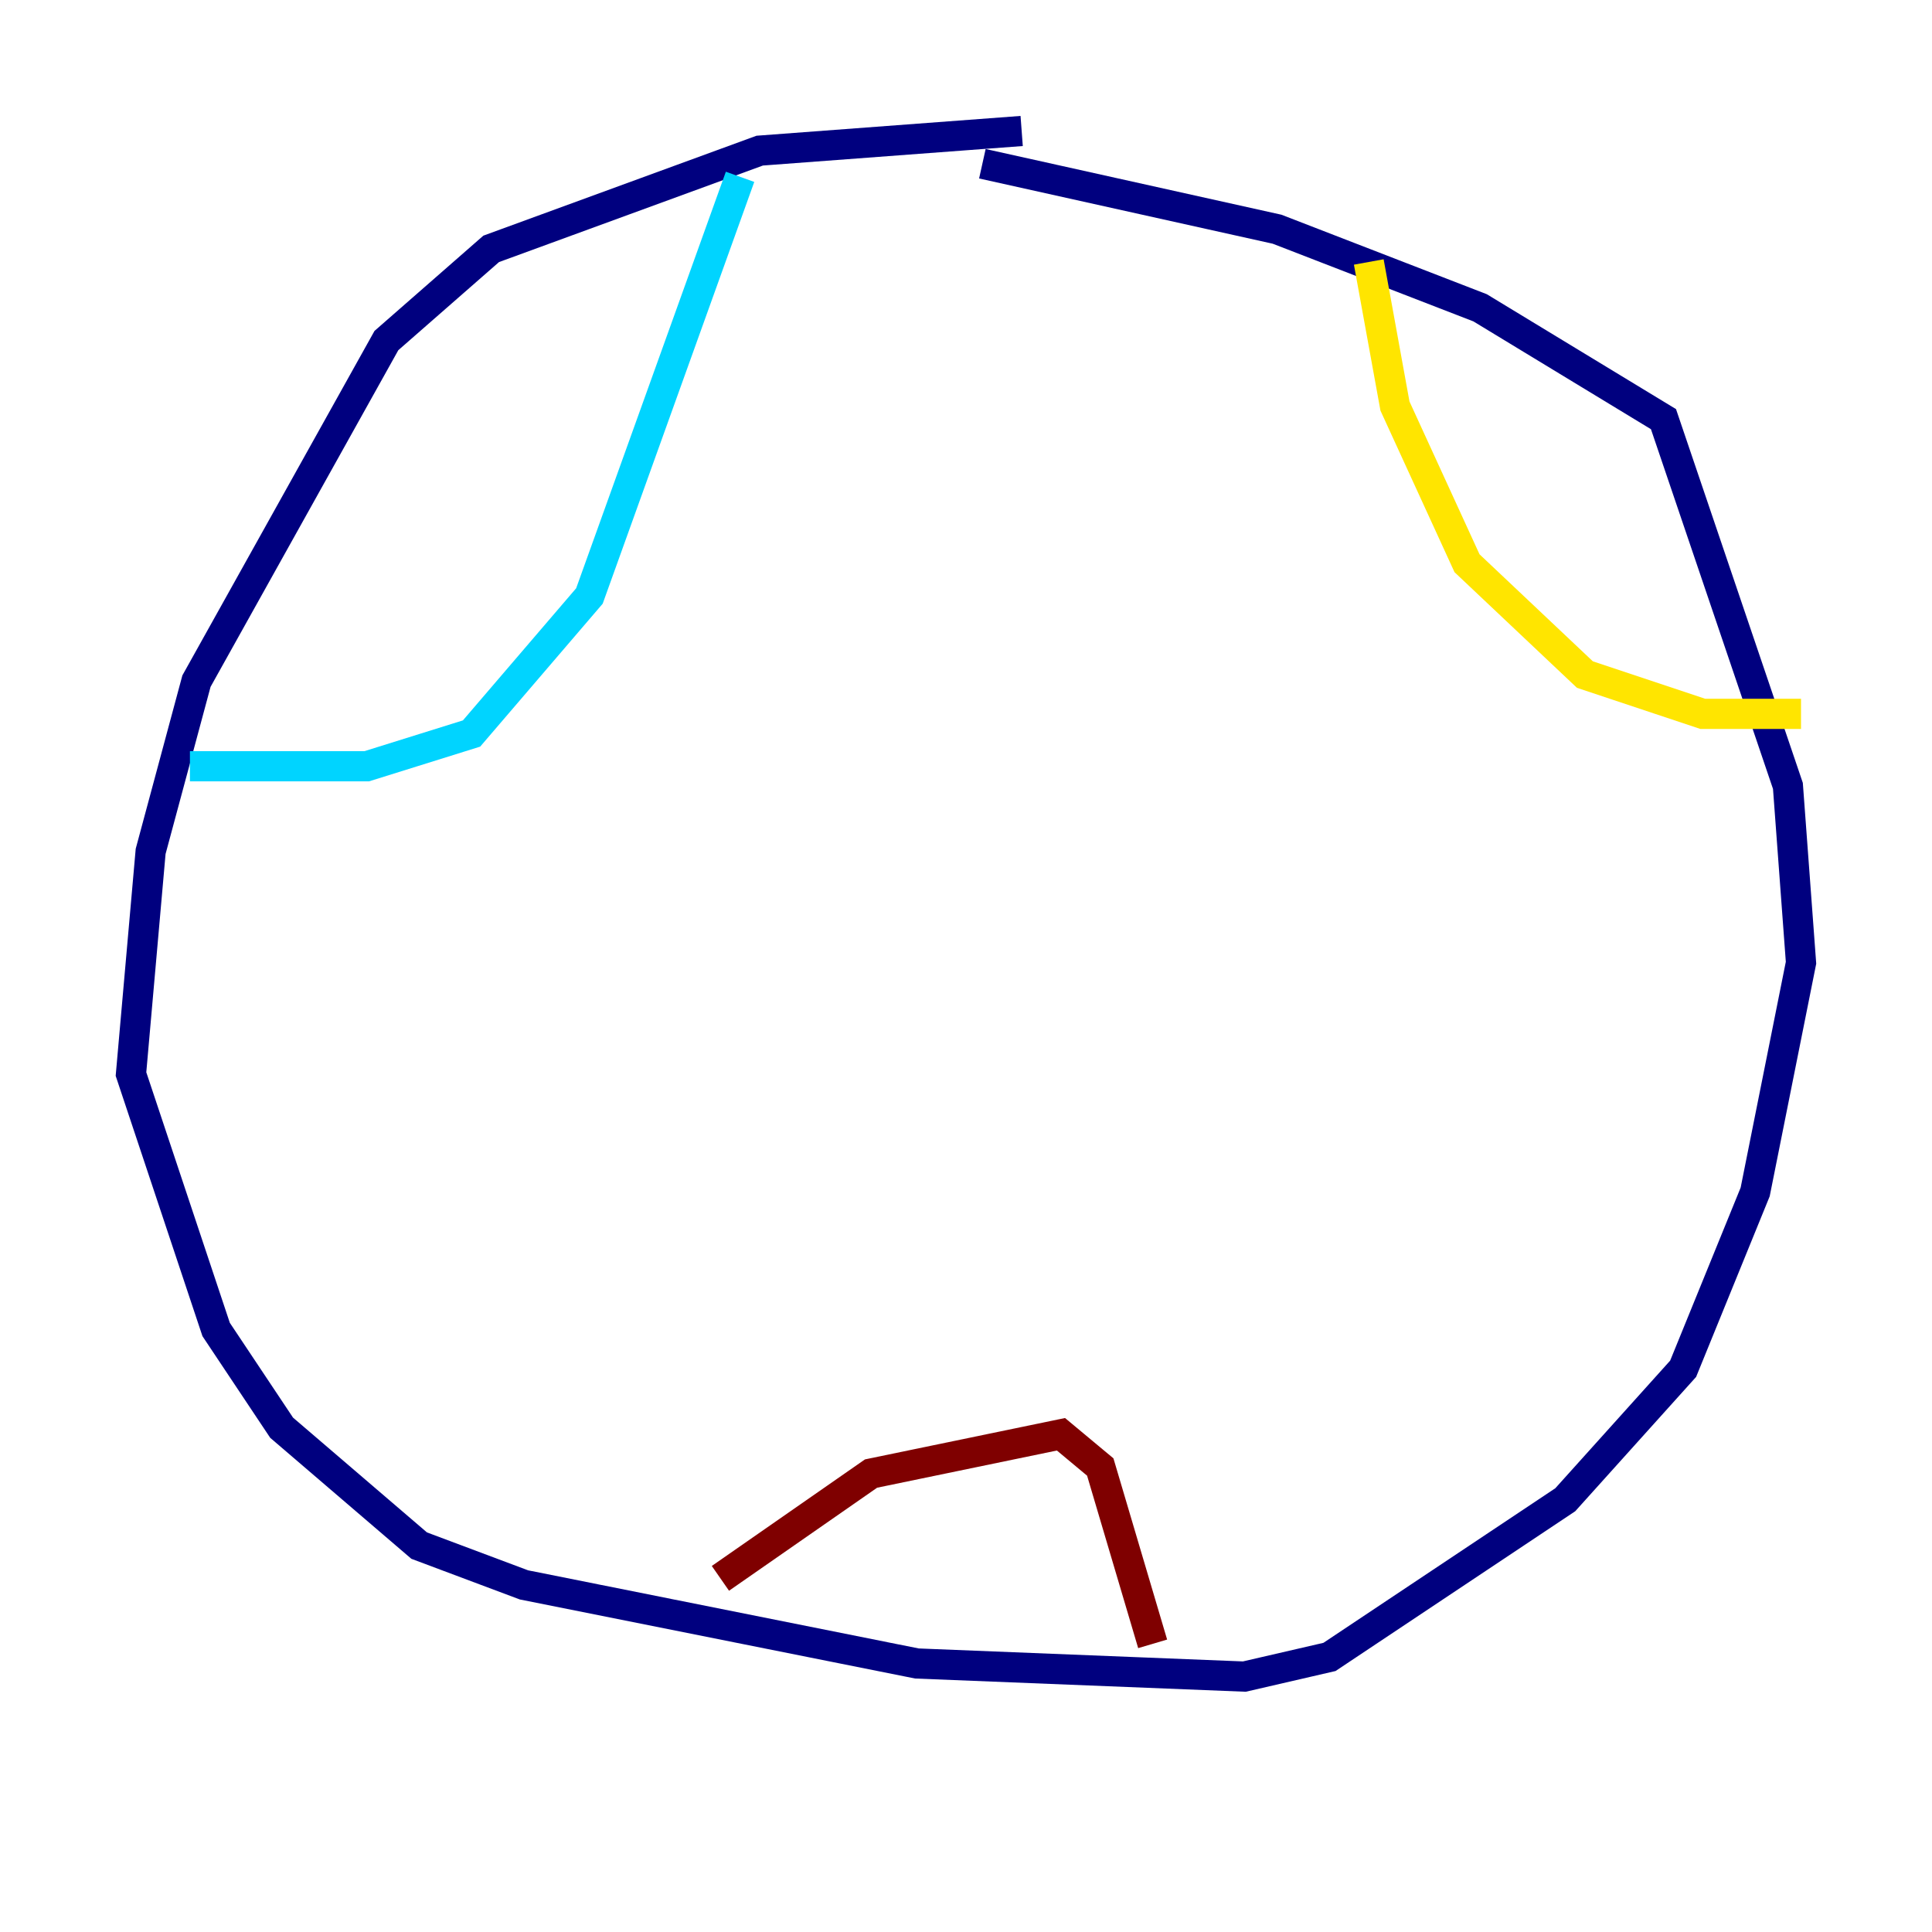 <?xml version="1.0" encoding="utf-8" ?>
<svg baseProfile="tiny" height="128" version="1.2" viewBox="0,0,128,128" width="128" xmlns="http://www.w3.org/2000/svg" xmlns:ev="http://www.w3.org/2001/xml-events" xmlns:xlink="http://www.w3.org/1999/xlink"><defs /><polyline fill="none" points="67.688,8.678 50.332,9.98 32.542,16.488 25.6,22.563 13.017,45.125 9.98,56.407 8.678,71.159 14.319,88.081 18.658,94.59 27.77,102.4 34.712,105.003 60.746,110.21 82.441,111.078 88.081,109.776 103.702,99.363 111.512,90.685 116.285,78.969 119.322,63.783 118.454,52.068 110.21,27.77 98.061,20.393 84.61,15.186 65.085,10.848" stroke="#00007f" stroke-width="2" /><polyline fill="none" points="49.031,11.715 39.051,39.485 31.241,48.597 24.298,50.766 12.583,50.766" stroke="#00d4ff" stroke-width="2" /><polyline fill="none" points="90.685,17.356 92.42,26.902 97.193,37.315 105.003,44.691 112.814,47.295 119.322,47.295" stroke="#ffe500" stroke-width="2" /><polyline fill="none" points="47.729,104.57 57.709,97.627 70.291,95.024 72.895,97.193 76.366,108.909" stroke="#7f0000" stroke-width="2" /></svg>